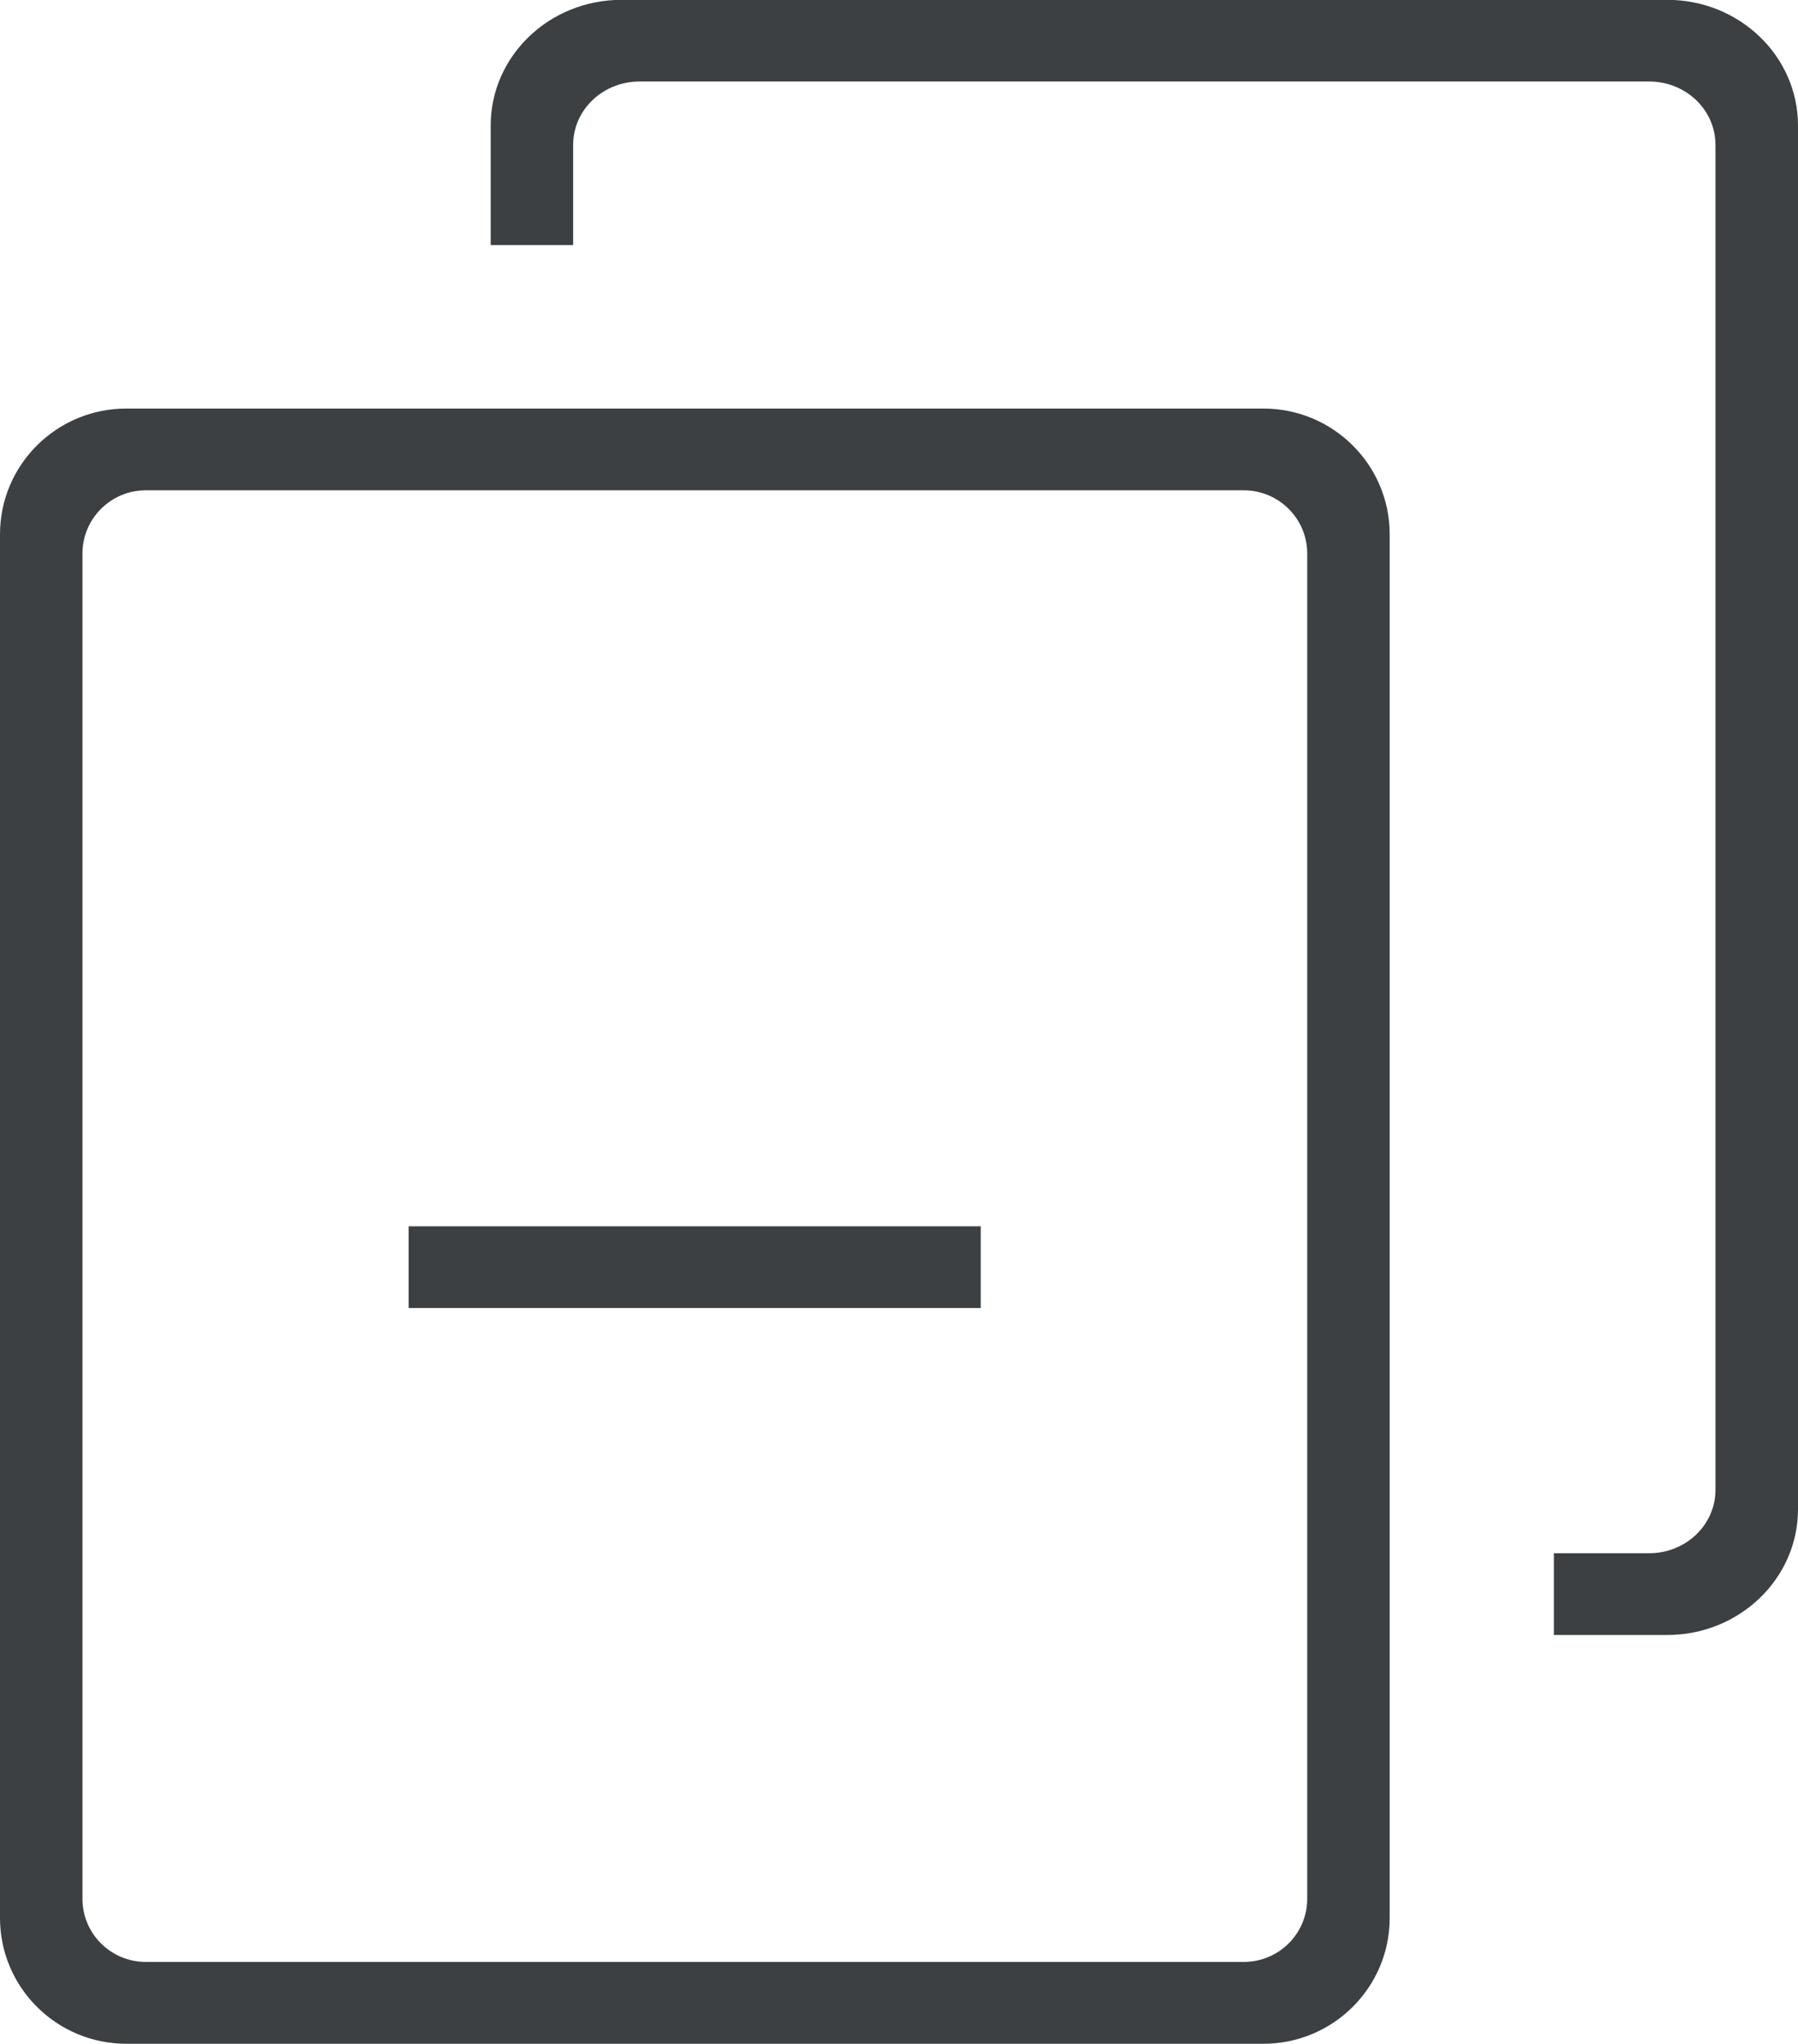 <svg xmlns="http://www.w3.org/2000/svg" xmlns:xlink="http://www.w3.org/1999/xlink" preserveAspectRatio="xMidYMid" width="22" height="25" viewBox="0 0 22 25">
  <defs>
    <style>
      .cls-1 {
        fill: #3c4042;
        fill-rule: evenodd;
      }
    </style>
  </defs>
  <path d="M20.400,19.998 L19.013,19.998 L19.013,18.998 L20.179,18.998 C20.627,18.998 20.990,18.651 20.990,18.225 L20.990,1.771 C20.990,1.343 20.627,0.997 20.179,0.997 L7.825,0.997 C7.377,0.997 7.013,1.343 7.013,1.771 L7.013,2.998 L6.004,2.998 L6.004,1.536 C6.004,0.686 6.720,-0.002 7.604,-0.002 L20.400,-0.002 C21.283,-0.002 22.000,0.686 22.000,1.536 L22.000,18.460 C22.000,19.309 21.283,19.998 20.400,19.998 ZM17.004,6.535 L17.004,23.459 C17.004,24.309 16.312,24.998 15.458,24.998 L1.546,24.998 C0.692,24.998 -0.000,24.309 -0.000,23.459 L-0.000,6.535 C-0.000,5.686 0.692,4.997 1.546,4.997 L15.458,4.997 C16.312,4.997 17.004,5.686 17.004,6.535 ZM1.786,5.997 C1.356,5.997 1.009,6.344 1.009,6.770 L1.009,23.224 C1.009,23.652 1.356,23.997 1.786,23.997 L15.218,23.997 C15.647,23.997 15.995,23.652 15.995,23.224 L15.995,6.770 C15.995,6.344 15.647,5.997 15.218,5.997 L1.786,5.997 ZM5.000,14.999 L12.000,14.999 L12.000,15.999 L5.000,15.999 L5.000,14.999 Z" class="cls-1"/>
</svg>
